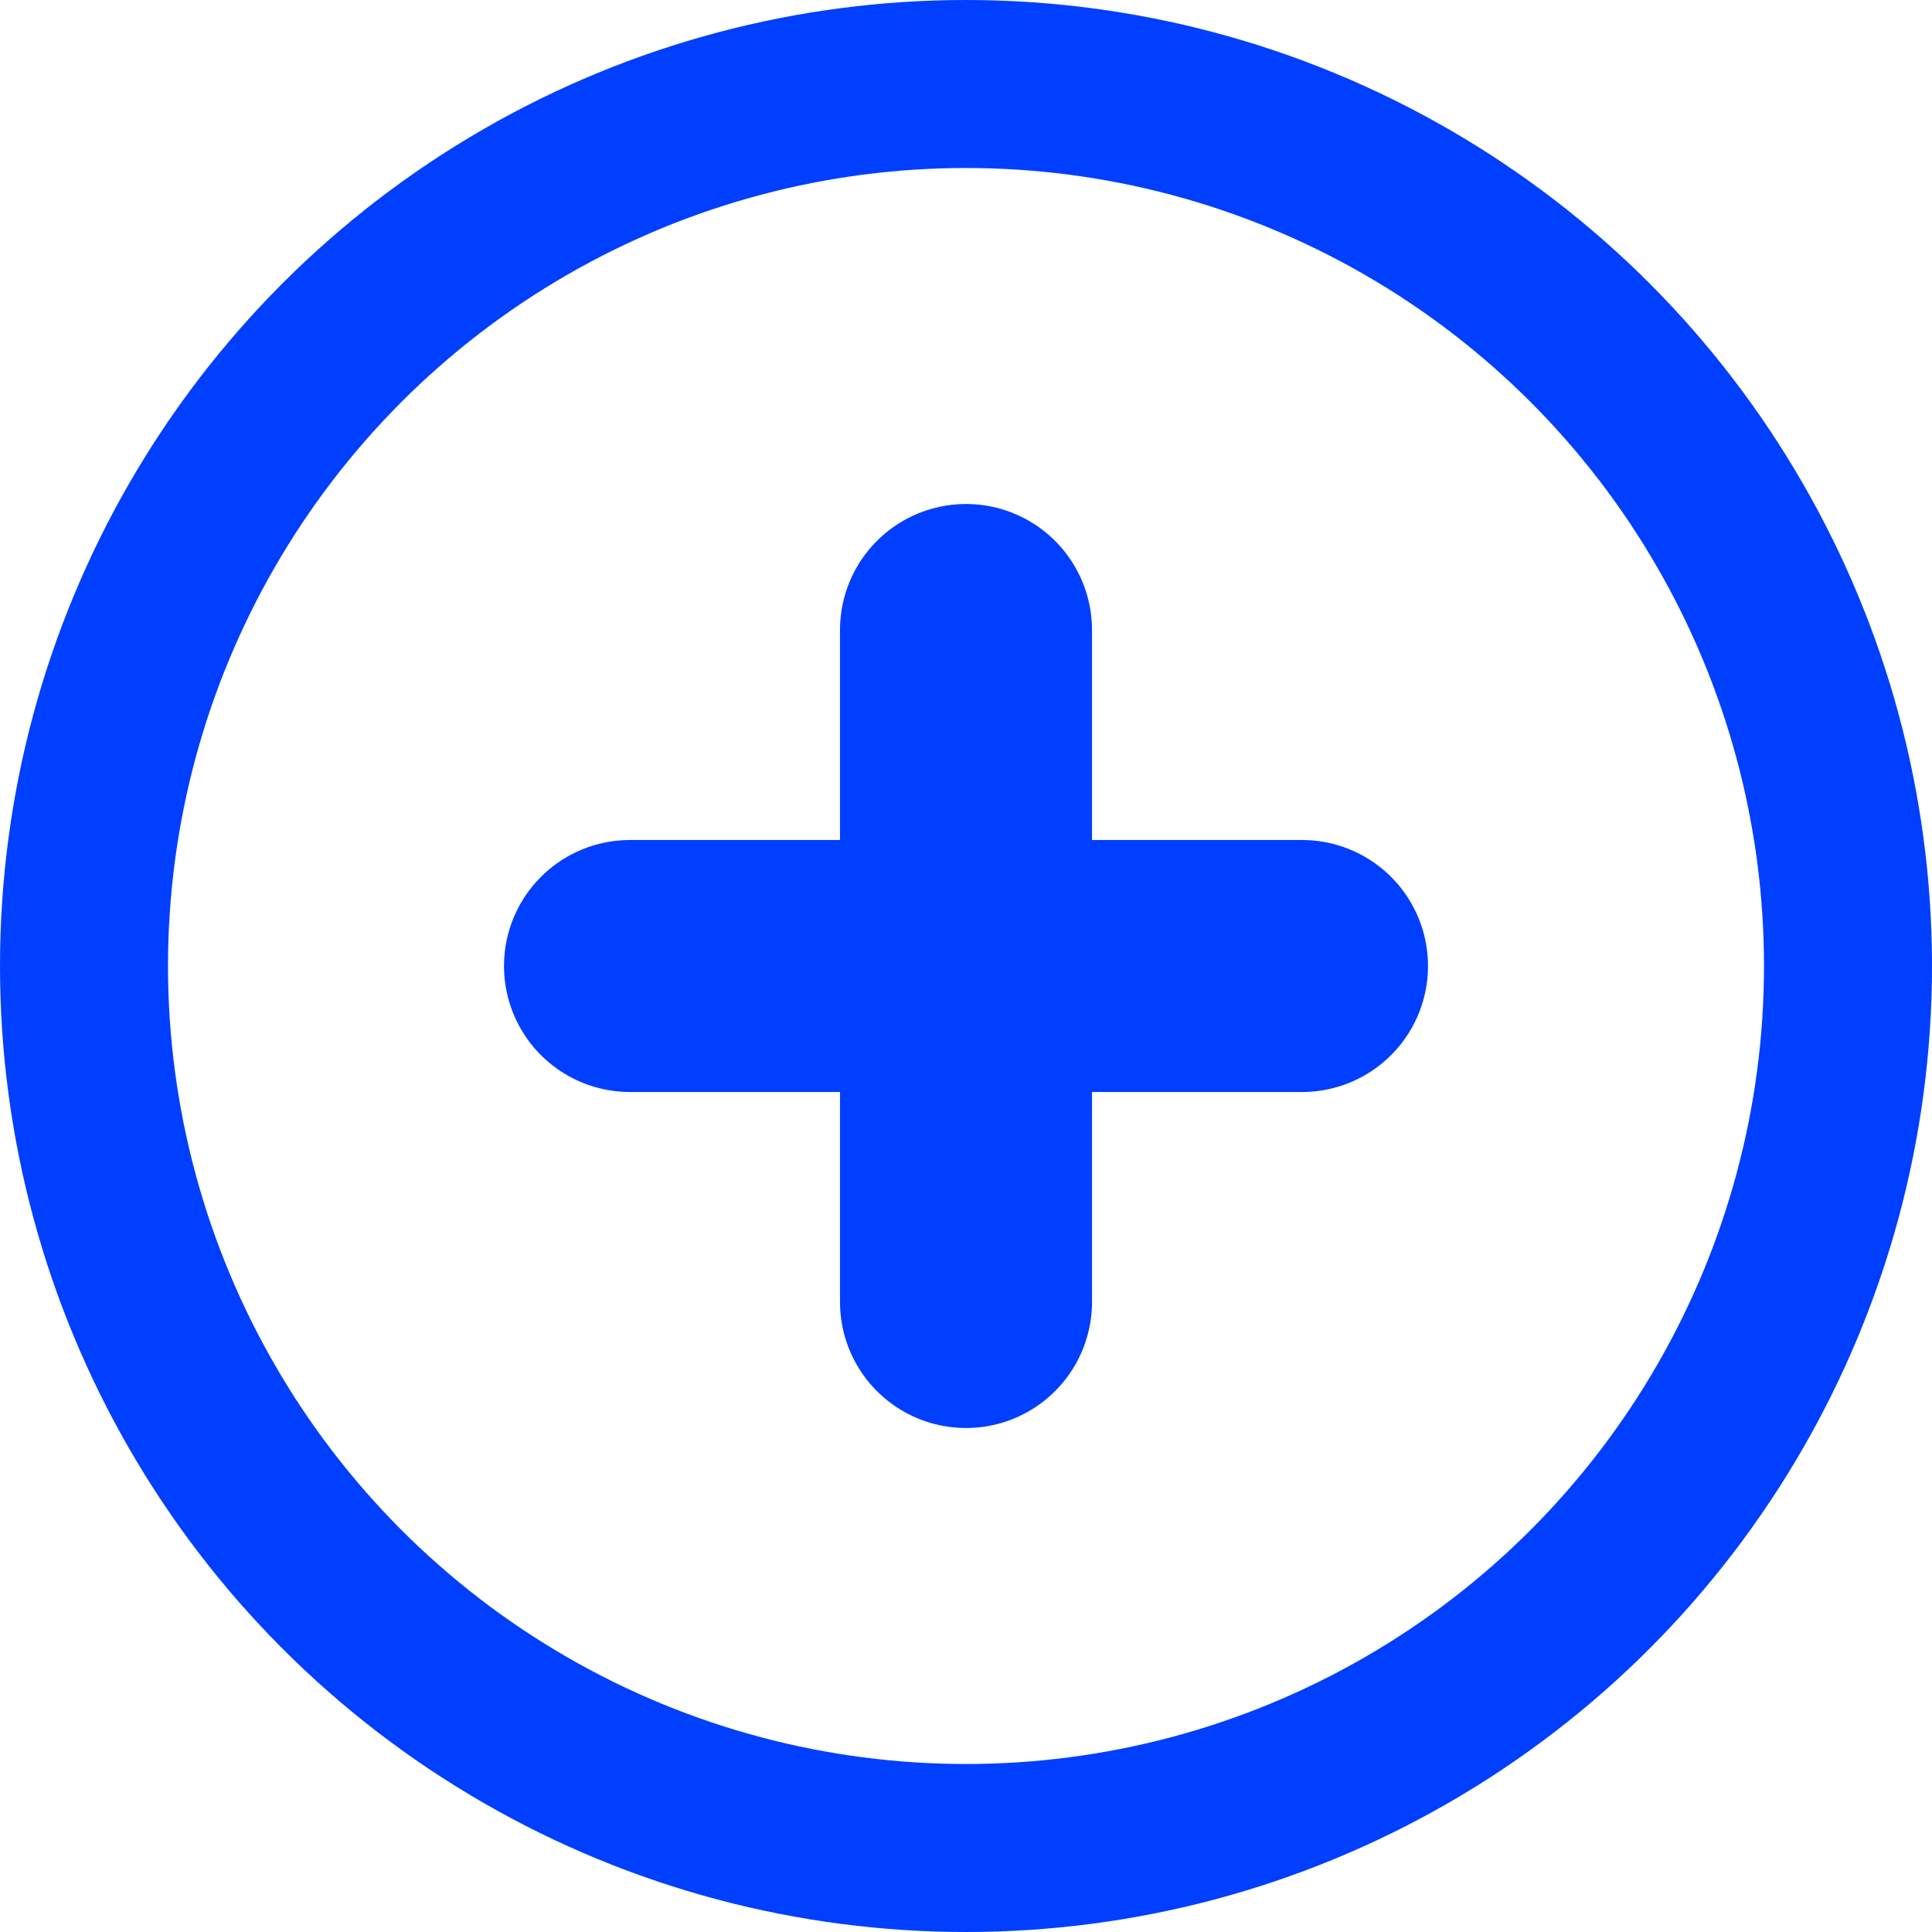 <svg xmlns="http://www.w3.org/2000/svg" viewBox="0 0 23 23" fill="none" stroke="#003fff"><circle cx="11.5" cy="11.5" r="10.5" stroke-width="2"/><g stroke-width="3" stroke-linecap="round" stroke-linejoin="round"><path d="M7.5 11.5h8"/><path d="M11.5 15.5v-8"/></g></svg>